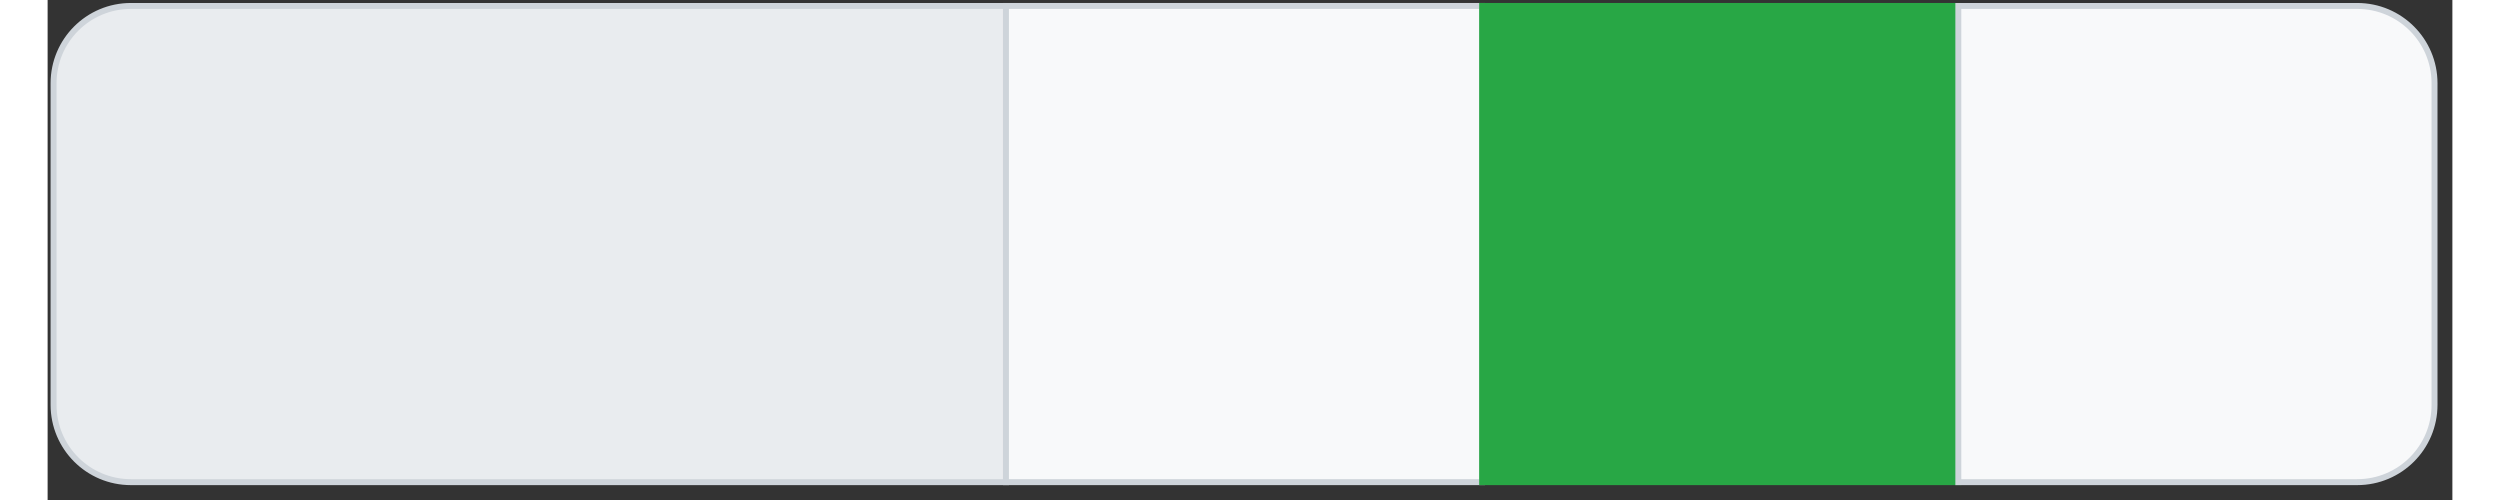 <?xml version="1.0" encoding="UTF-8" standalone="no"?>
<!DOCTYPE svg PUBLIC "-//W3C//DTD SVG 1.1//EN" "http://www.w3.org/Graphics/SVG/1.1/DTD/svg11.dtd">
<svg version="1.1" xmlns="http://www.w3.org/2000/svg" xmlns:xlink="http://www.w3.org/1999/xlink" preserveAspectRatio="xMidYMid meet" viewBox="139 139 404 84" width="100" height="20"><rect x="139" y="139" width="404" height="84" fill="#333333" stroke="none"/><defs><path d="M300 140L300 220C221.59 220 172.59 220 152.99 220C145.81 220 140 214.19 140 207.01C140 193.61 140 166.39 140 152.99C140 145.81 145.81 140 152.99 140C172.59 140 221.59 140 300 140Z" id="d2EEvgoZLS"></path><path d="M300 140L380 140L380 220L300 220L300 140Z" id="b1222Aukwj"></path><path d="M380 140L460 140L460 220L380 220L380 140Z" id="f6L96uVxQ"></path><path d="M460 140L460 220C495.74 220 518.08 220 527.01 220C534.19 220 540 214.19 540 207.01C540 193.61 540 166.39 540 152.99C540 145.81 534.19 140 527.01 140C518.08 140 495.74 140 460 140Z" id="cmbJ47XML"></path></defs><g><g><use xlink:href="#d2EEvgoZLS" opacity="1" fill="#e9ecef" fill-opacity="1"></use><g><use xlink:href="#d2EEvgoZLS" opacity="1" fill-opacity="0" stroke="#ced4da" stroke-width="1" stroke-opacity="1"></use></g></g><g><use xlink:href="#b1222Aukwj" opacity="1" fill="#f8f9fa" fill-opacity="1"></use><g><use xlink:href="#b1222Aukwj" opacity="1" fill-opacity="0" stroke="#ced4da" stroke-width="1" stroke-opacity="1"></use></g></g><g><use xlink:href="#f6L96uVxQ" opacity="1" fill="#28a745" fill-opacity="1"></use><g><use xlink:href="#f6L96uVxQ" opacity="1" fill-opacity="0" stroke="#28a745" stroke-width="1" stroke-opacity="1"></use></g></g><g><use xlink:href="#cmbJ47XML" opacity="1" fill="#f8f9fa" fill-opacity="1"></use><g><use xlink:href="#cmbJ47XML" opacity="1" fill-opacity="0" stroke="#ced4da" stroke-width="1" stroke-opacity="1"></use></g></g></g></svg>